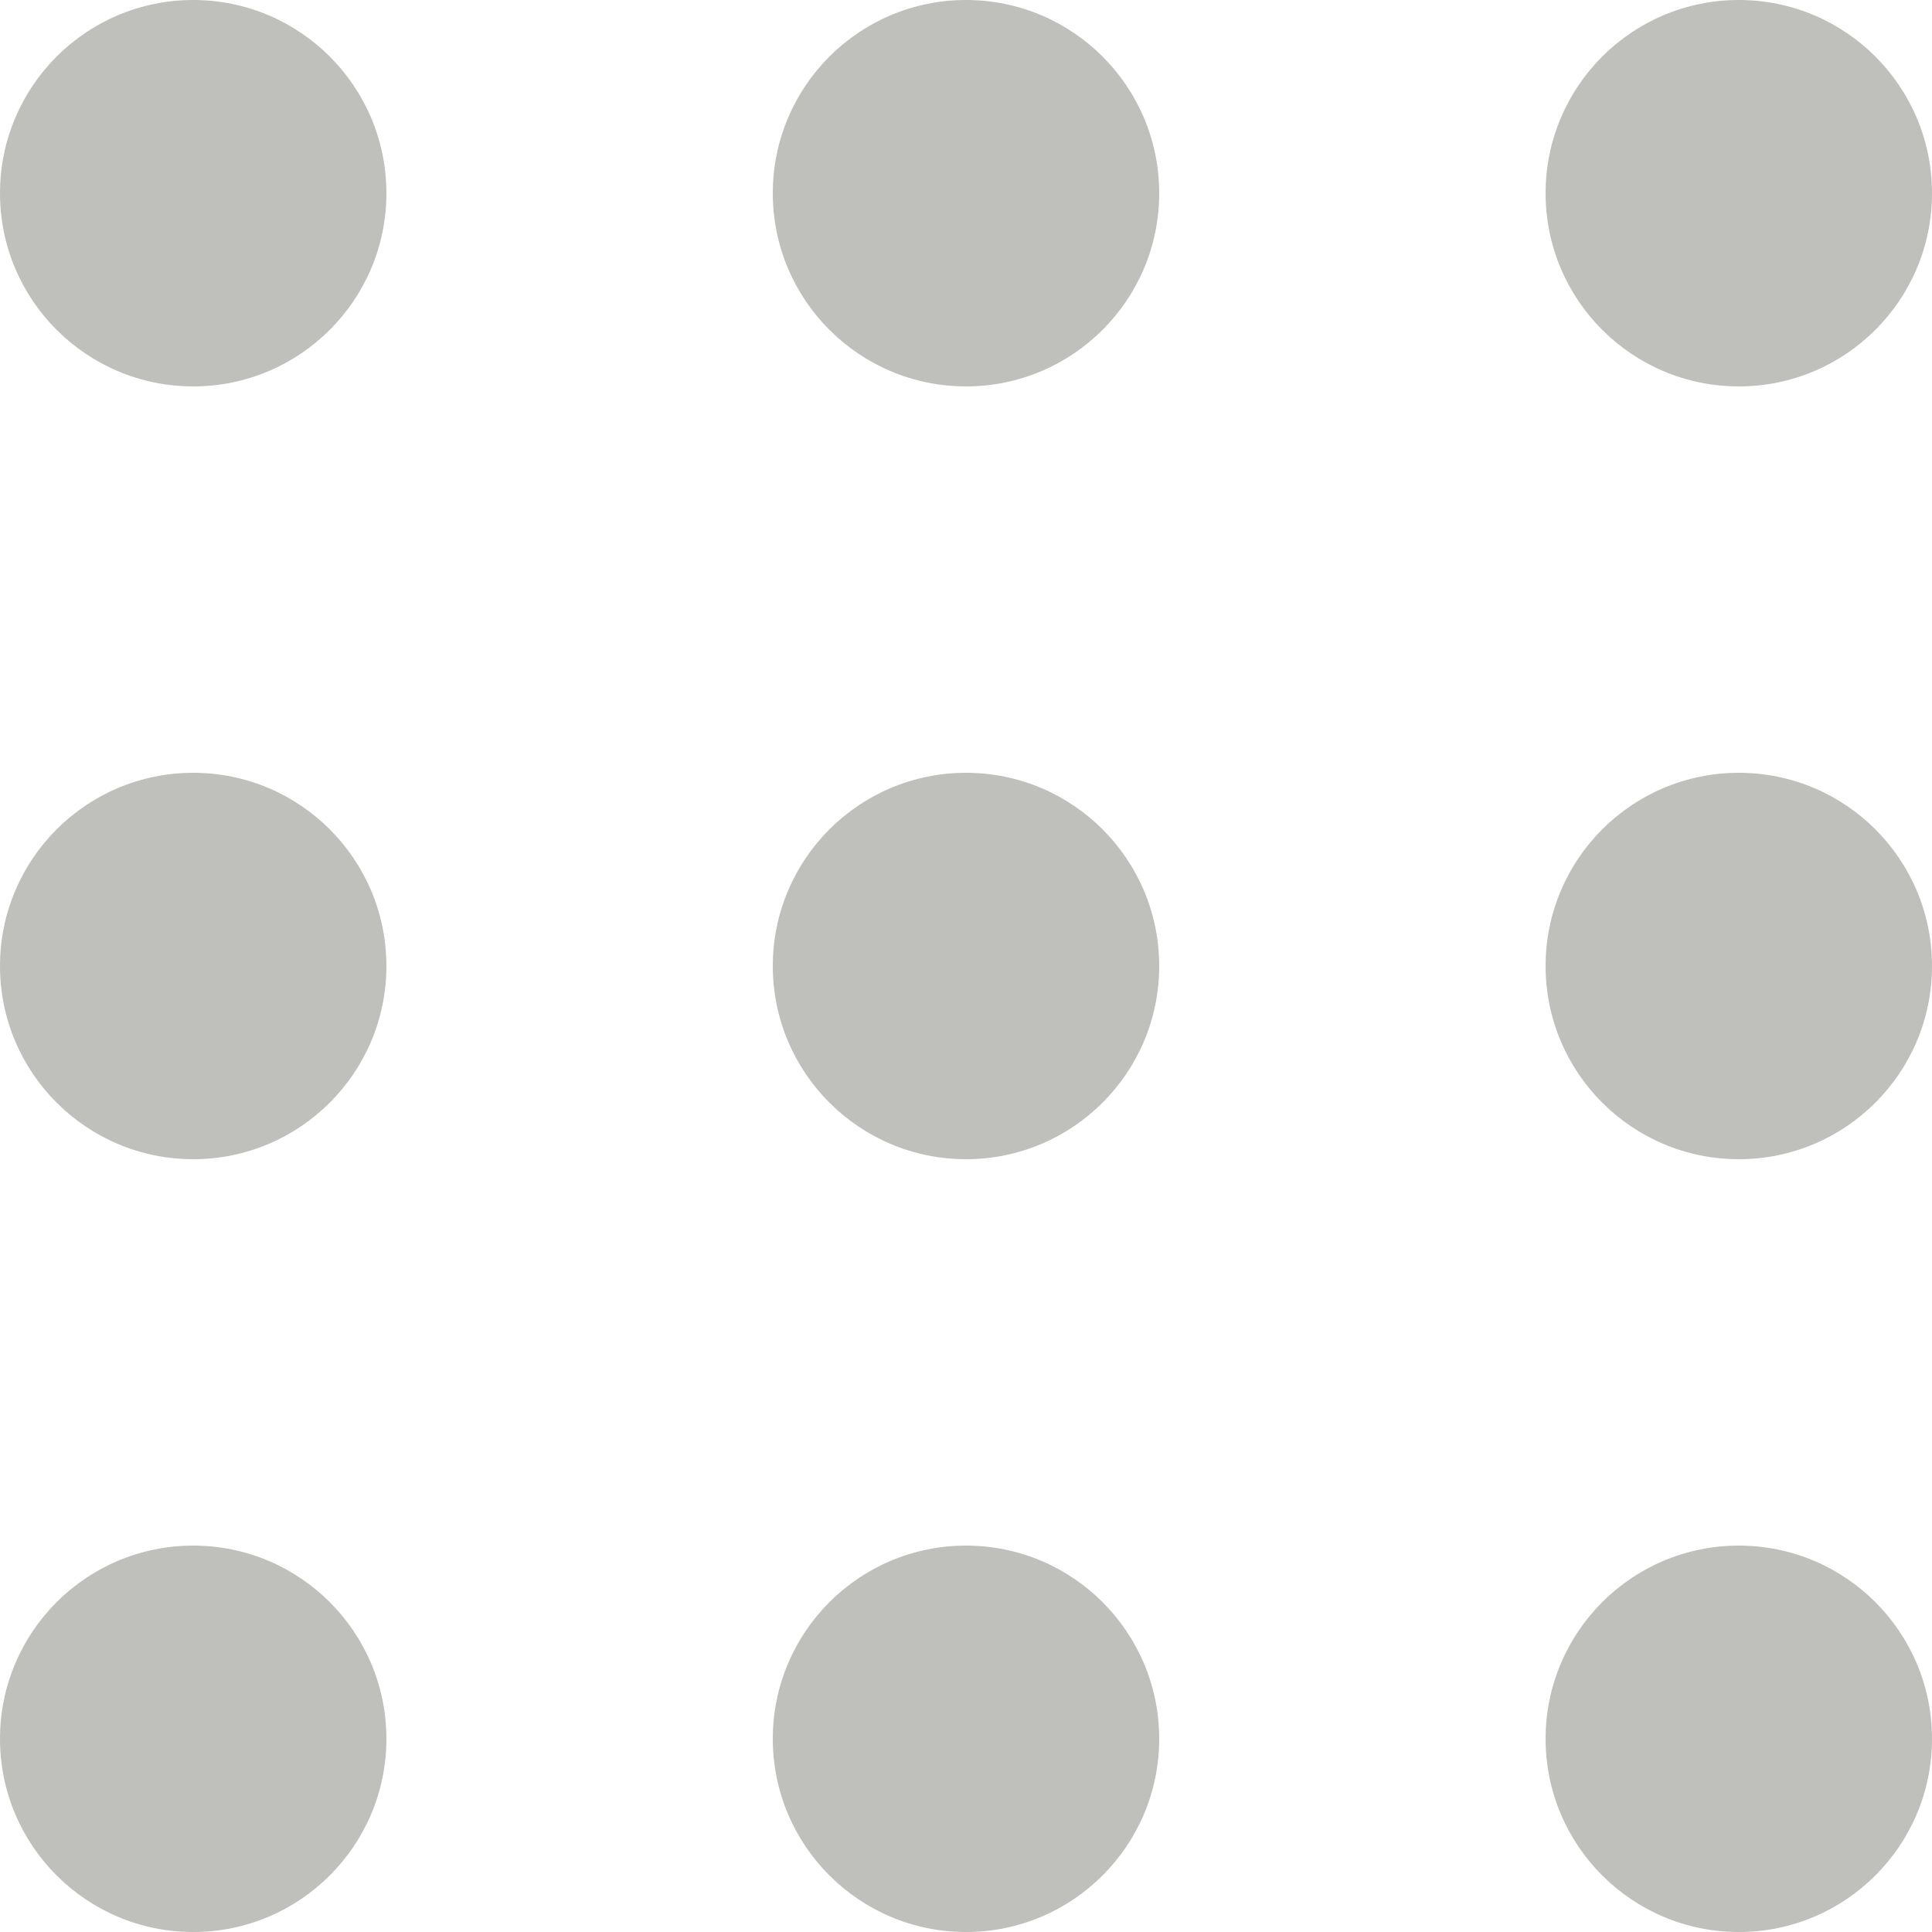 <svg xmlns="http://www.w3.org/2000/svg" width="50" height="50" viewBox="0 0 50 50">
  <g id="グループ_4" data-name="グループ 4" transform="translate(-1731 -68)">
    <circle id="楕円形_2" data-name="楕円形 2" cx="5" cy="5" r="5" transform="translate(1731 68)" fill="#bfc0bc"/>
    <circle id="楕円形_7" data-name="楕円形 7" cx="5" cy="5" r="5" transform="translate(1751 68)" fill="#bfc0bc"/>
    <circle id="楕円形_10" data-name="楕円形 10" cx="5" cy="5" r="5" transform="translate(1771 68)" fill="#bfc0bc"/>
    <circle id="楕円形_3" data-name="楕円形 3" cx="5" cy="5" r="5" transform="translate(1731 88)" fill="#bfc0bc"/>
    <circle id="楕円形_5" data-name="楕円形 5" cx="5" cy="5" r="5" transform="translate(1751 88)" fill="#bfc0bc"/>
    <circle id="楕円形_8" data-name="楕円形 8" cx="5" cy="5" r="5" transform="translate(1771 88)" fill="#bfc0bc"/>
    <circle id="楕円形_4" data-name="楕円形 4" cx="5" cy="5" r="5" transform="translate(1731 108)" fill="#bfc0bc"/>
    <circle id="楕円形_6" data-name="楕円形 6" cx="5" cy="5" r="5" transform="translate(1751 108)" fill="#bfc0bc"/>
    <circle id="楕円形_9" data-name="楕円形 9" cx="5" cy="5" r="5" transform="translate(1771 108)" fill="#bfc0bc"/>
  </g>
</svg>
